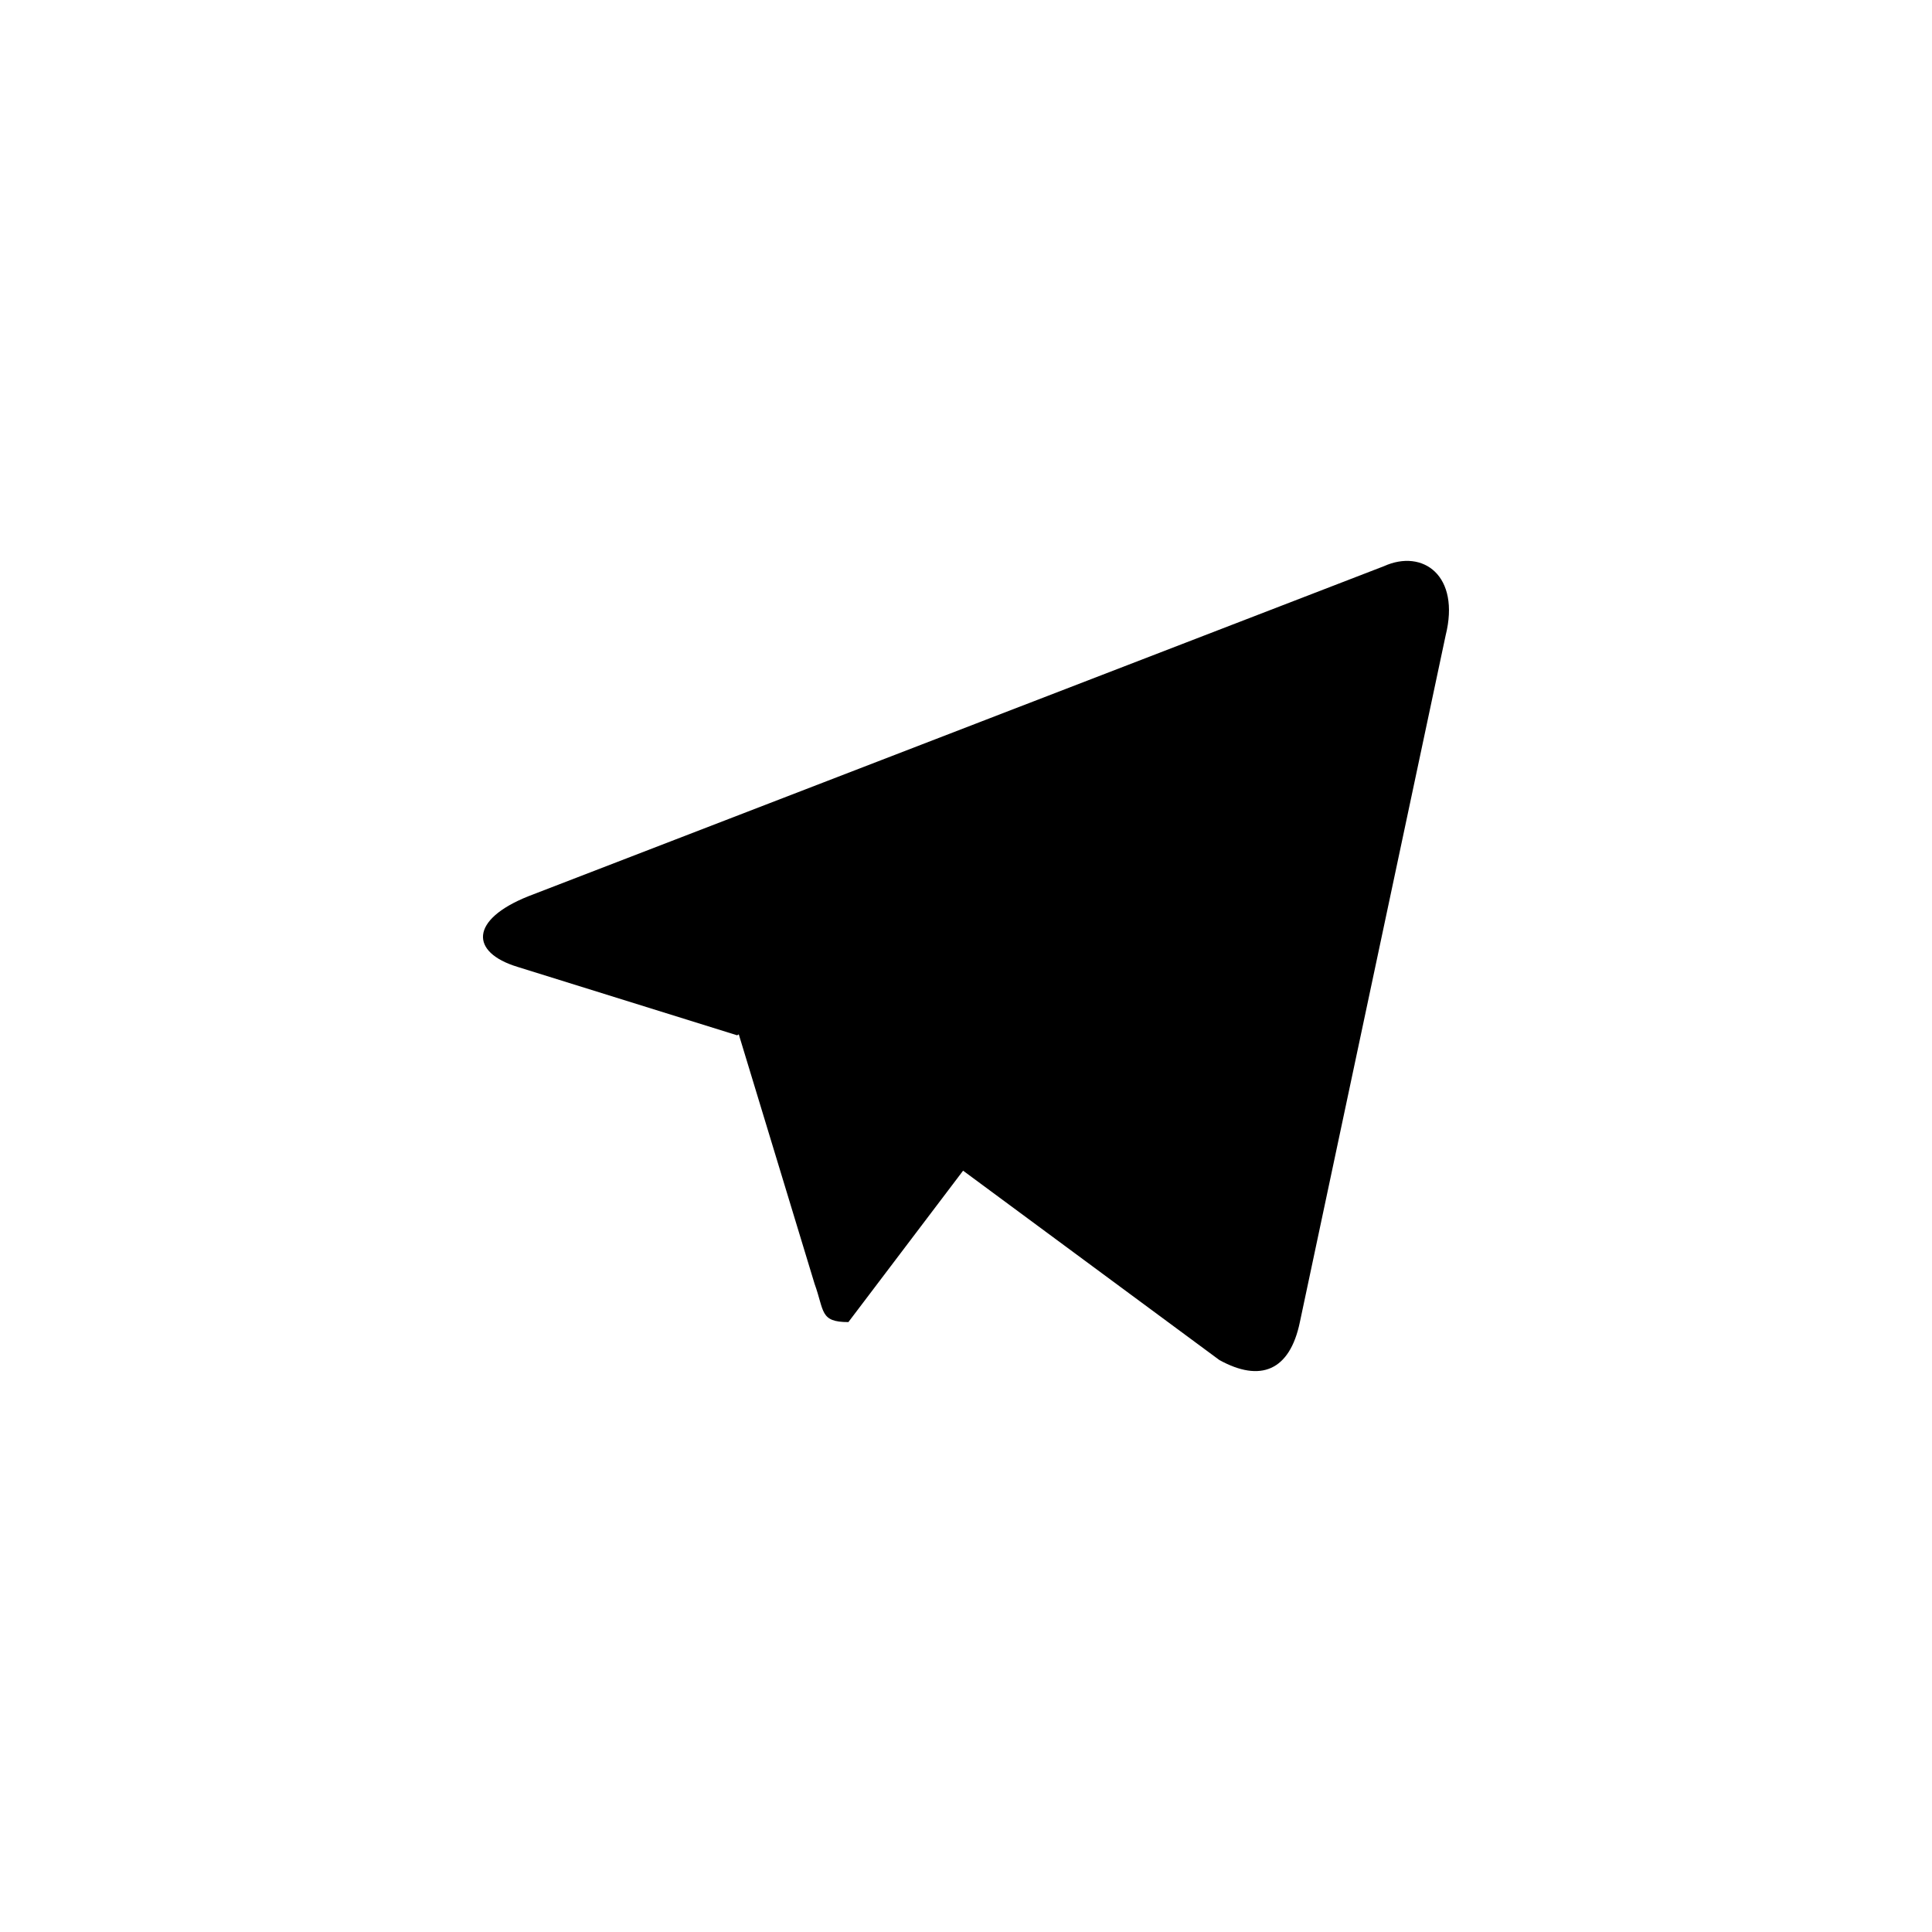 <?xml version="1.0" standalone="no"?><!-- Generator: Gravit.io --><svg xmlns="http://www.w3.org/2000/svg" xmlns:xlink="http://www.w3.org/1999/xlink" style="isolation:isolate" viewBox="0 0 16 16" width="16" height="16"><path d=" M 7.026 10.949 C 6.788 10.949 6.828 10.858 6.746 10.632 L 6.045 8.325 L 11.439 5.124" fill="rgb(0,0,0)"/><path d=" M 7.134 9.073 L 10.098 11.263 C 10.437 11.45 10.681 11.354 10.765 10.949 L 11.972 5.263 C 12.096 4.767 11.784 4.543 11.461 4.689 L 4.374 7.423 C 3.89 7.617 3.892 7.887 4.285 8.007 L 6.105 8.574 L 10.314 5.919 C 10.512 5.799 10.695 5.863 10.545 5.996" fill="rgb(0,0,0)"/></svg>